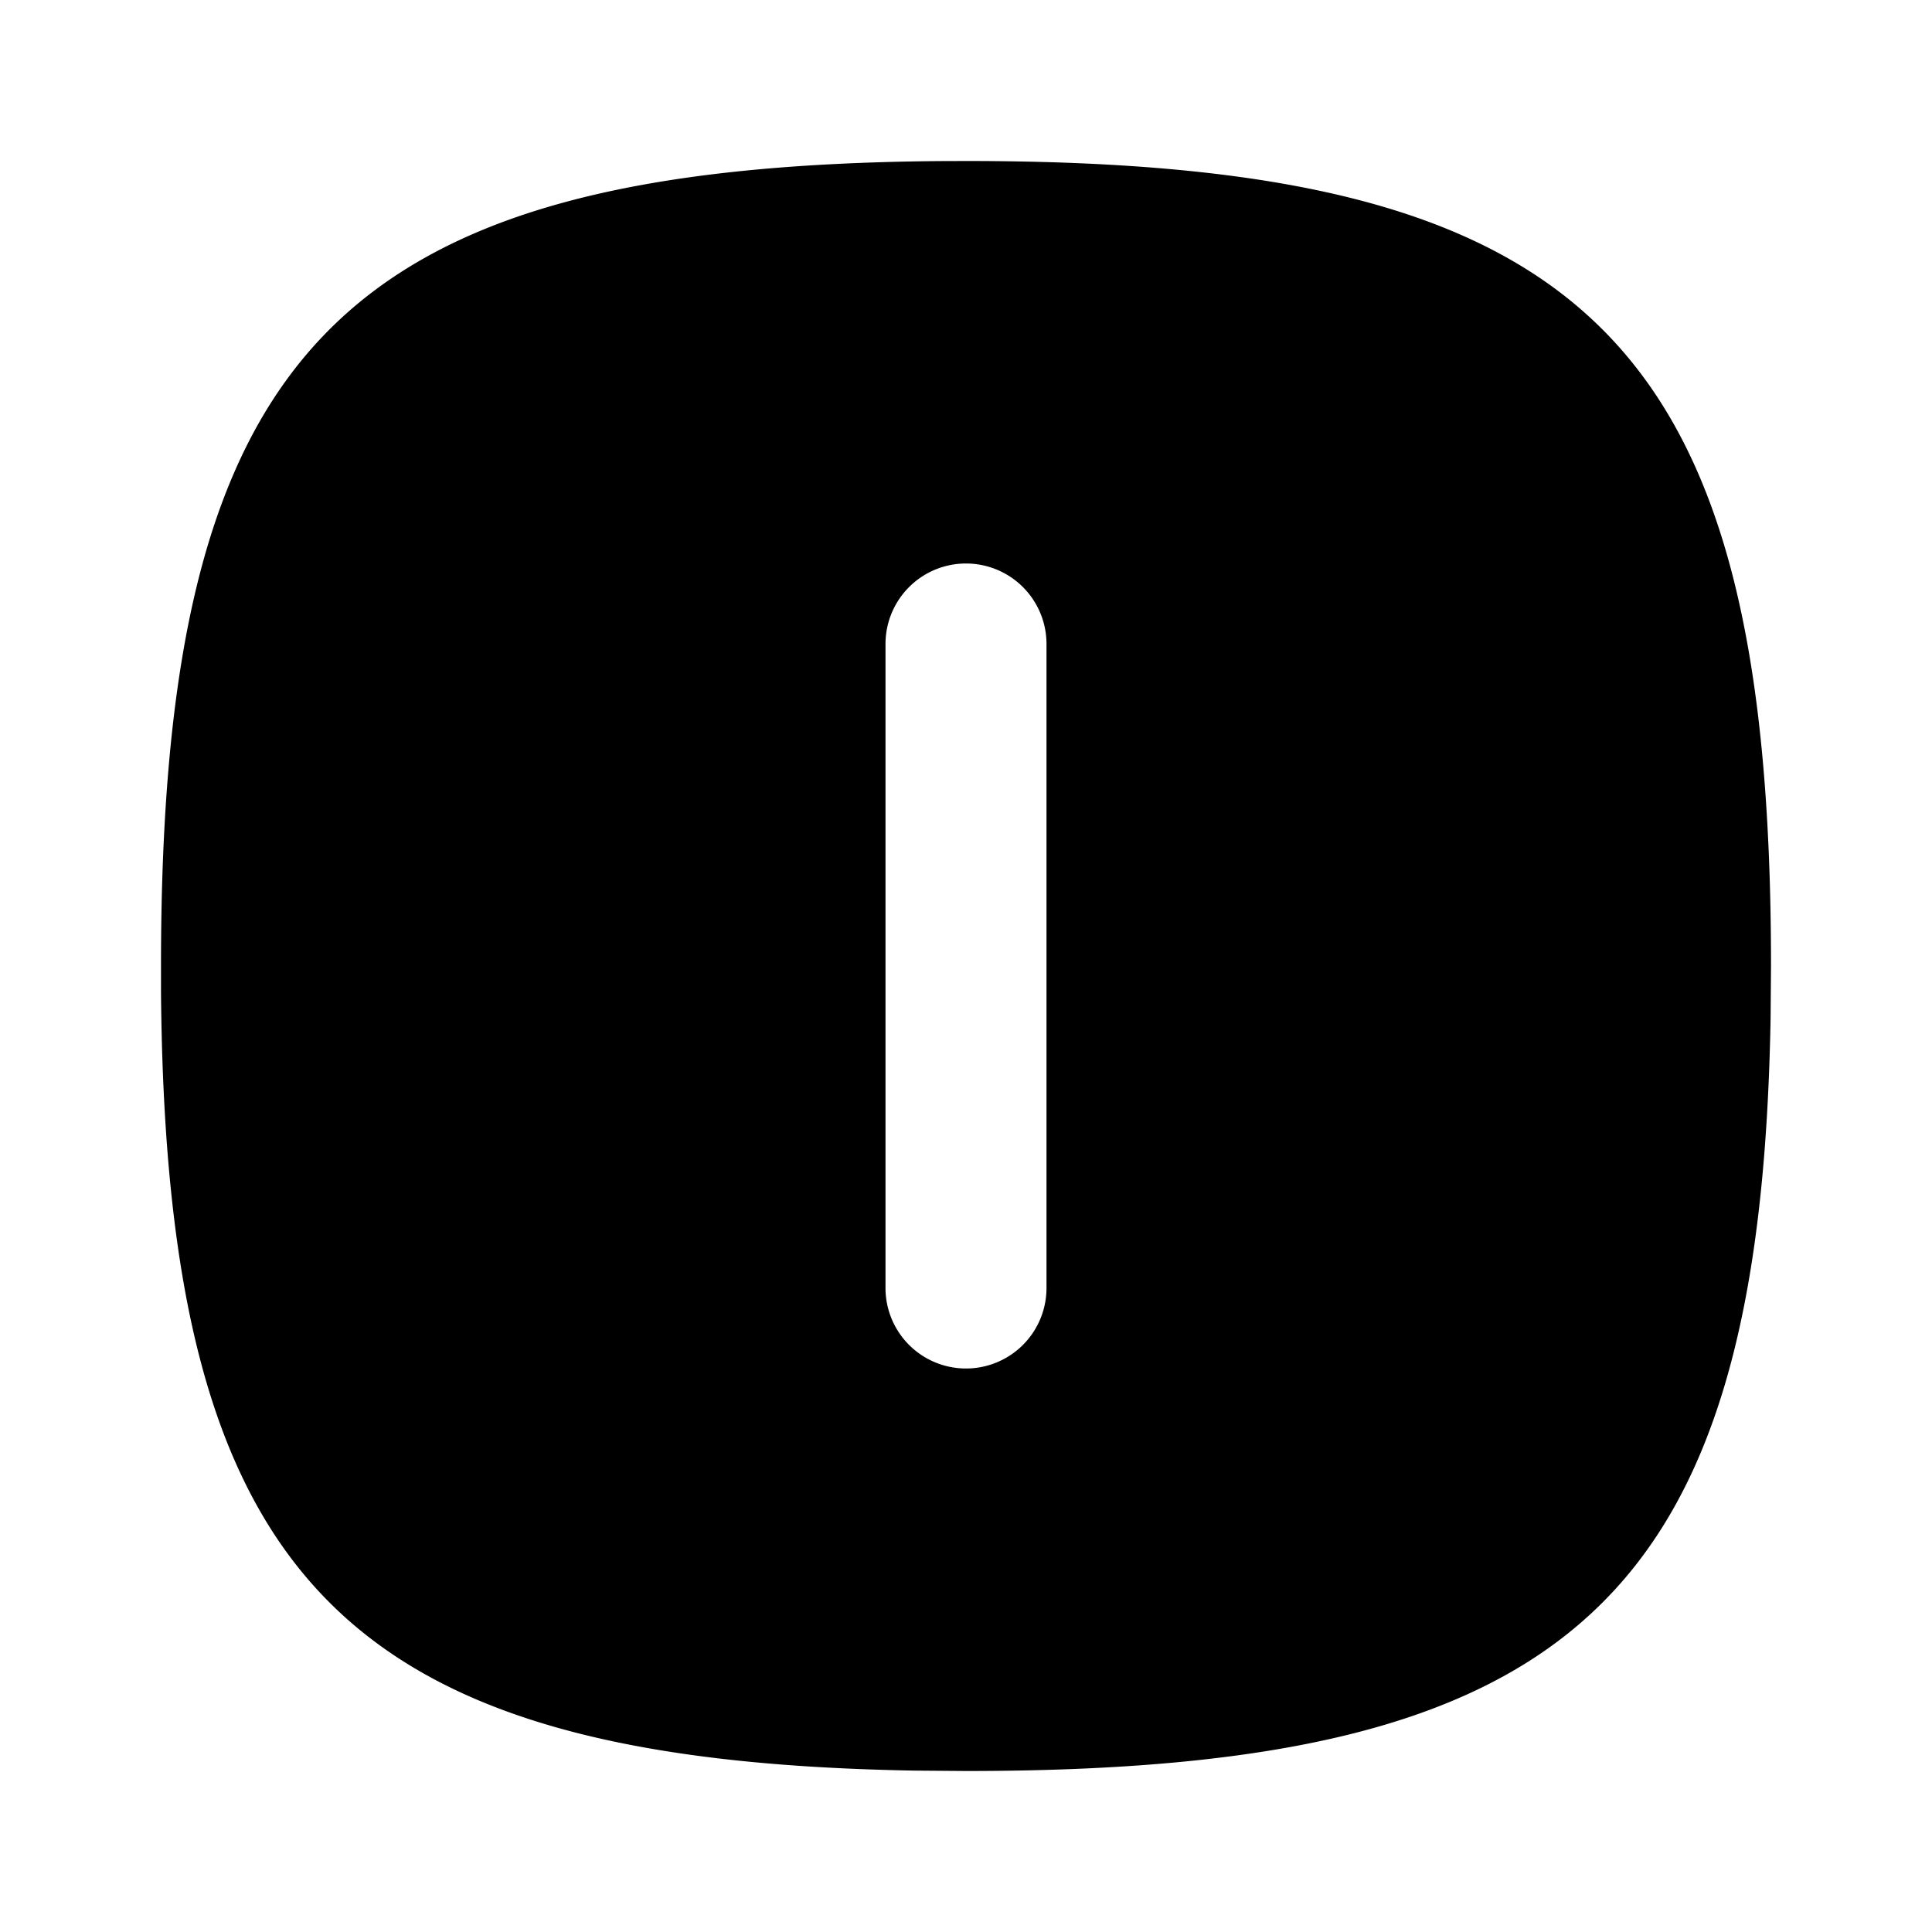 <svg xmlns="http://www.w3.org/2000/svg" class="icon icon-tabler icon-tabler-square-rounded-letter-i-filled" width="24" height="24" viewBox="0 0 24 24" stroke-width="2" stroke="currentColor" fill="none" stroke-linecap="round" stroke-linejoin="round">
  <path stroke="none" d="M0 0h24v24H0z" fill="none"/>
  <path d="M11.676 2.001 12 2c7.752 0 10 2.248 10 10l-.005.642C21.869 19.877 19.534 22 12 22l-.642-.005C4.228 21.87 2.063 19.6 2 12.325V12c0-7.643 2.185-9.936 9.676-9.999M12 7a1 1 0 0 0-1 1v8a1 1 0 0 0 2 0V8a1 1 0 0 0-1-1" stroke-width="0" fill="currentColor" />
</svg>


